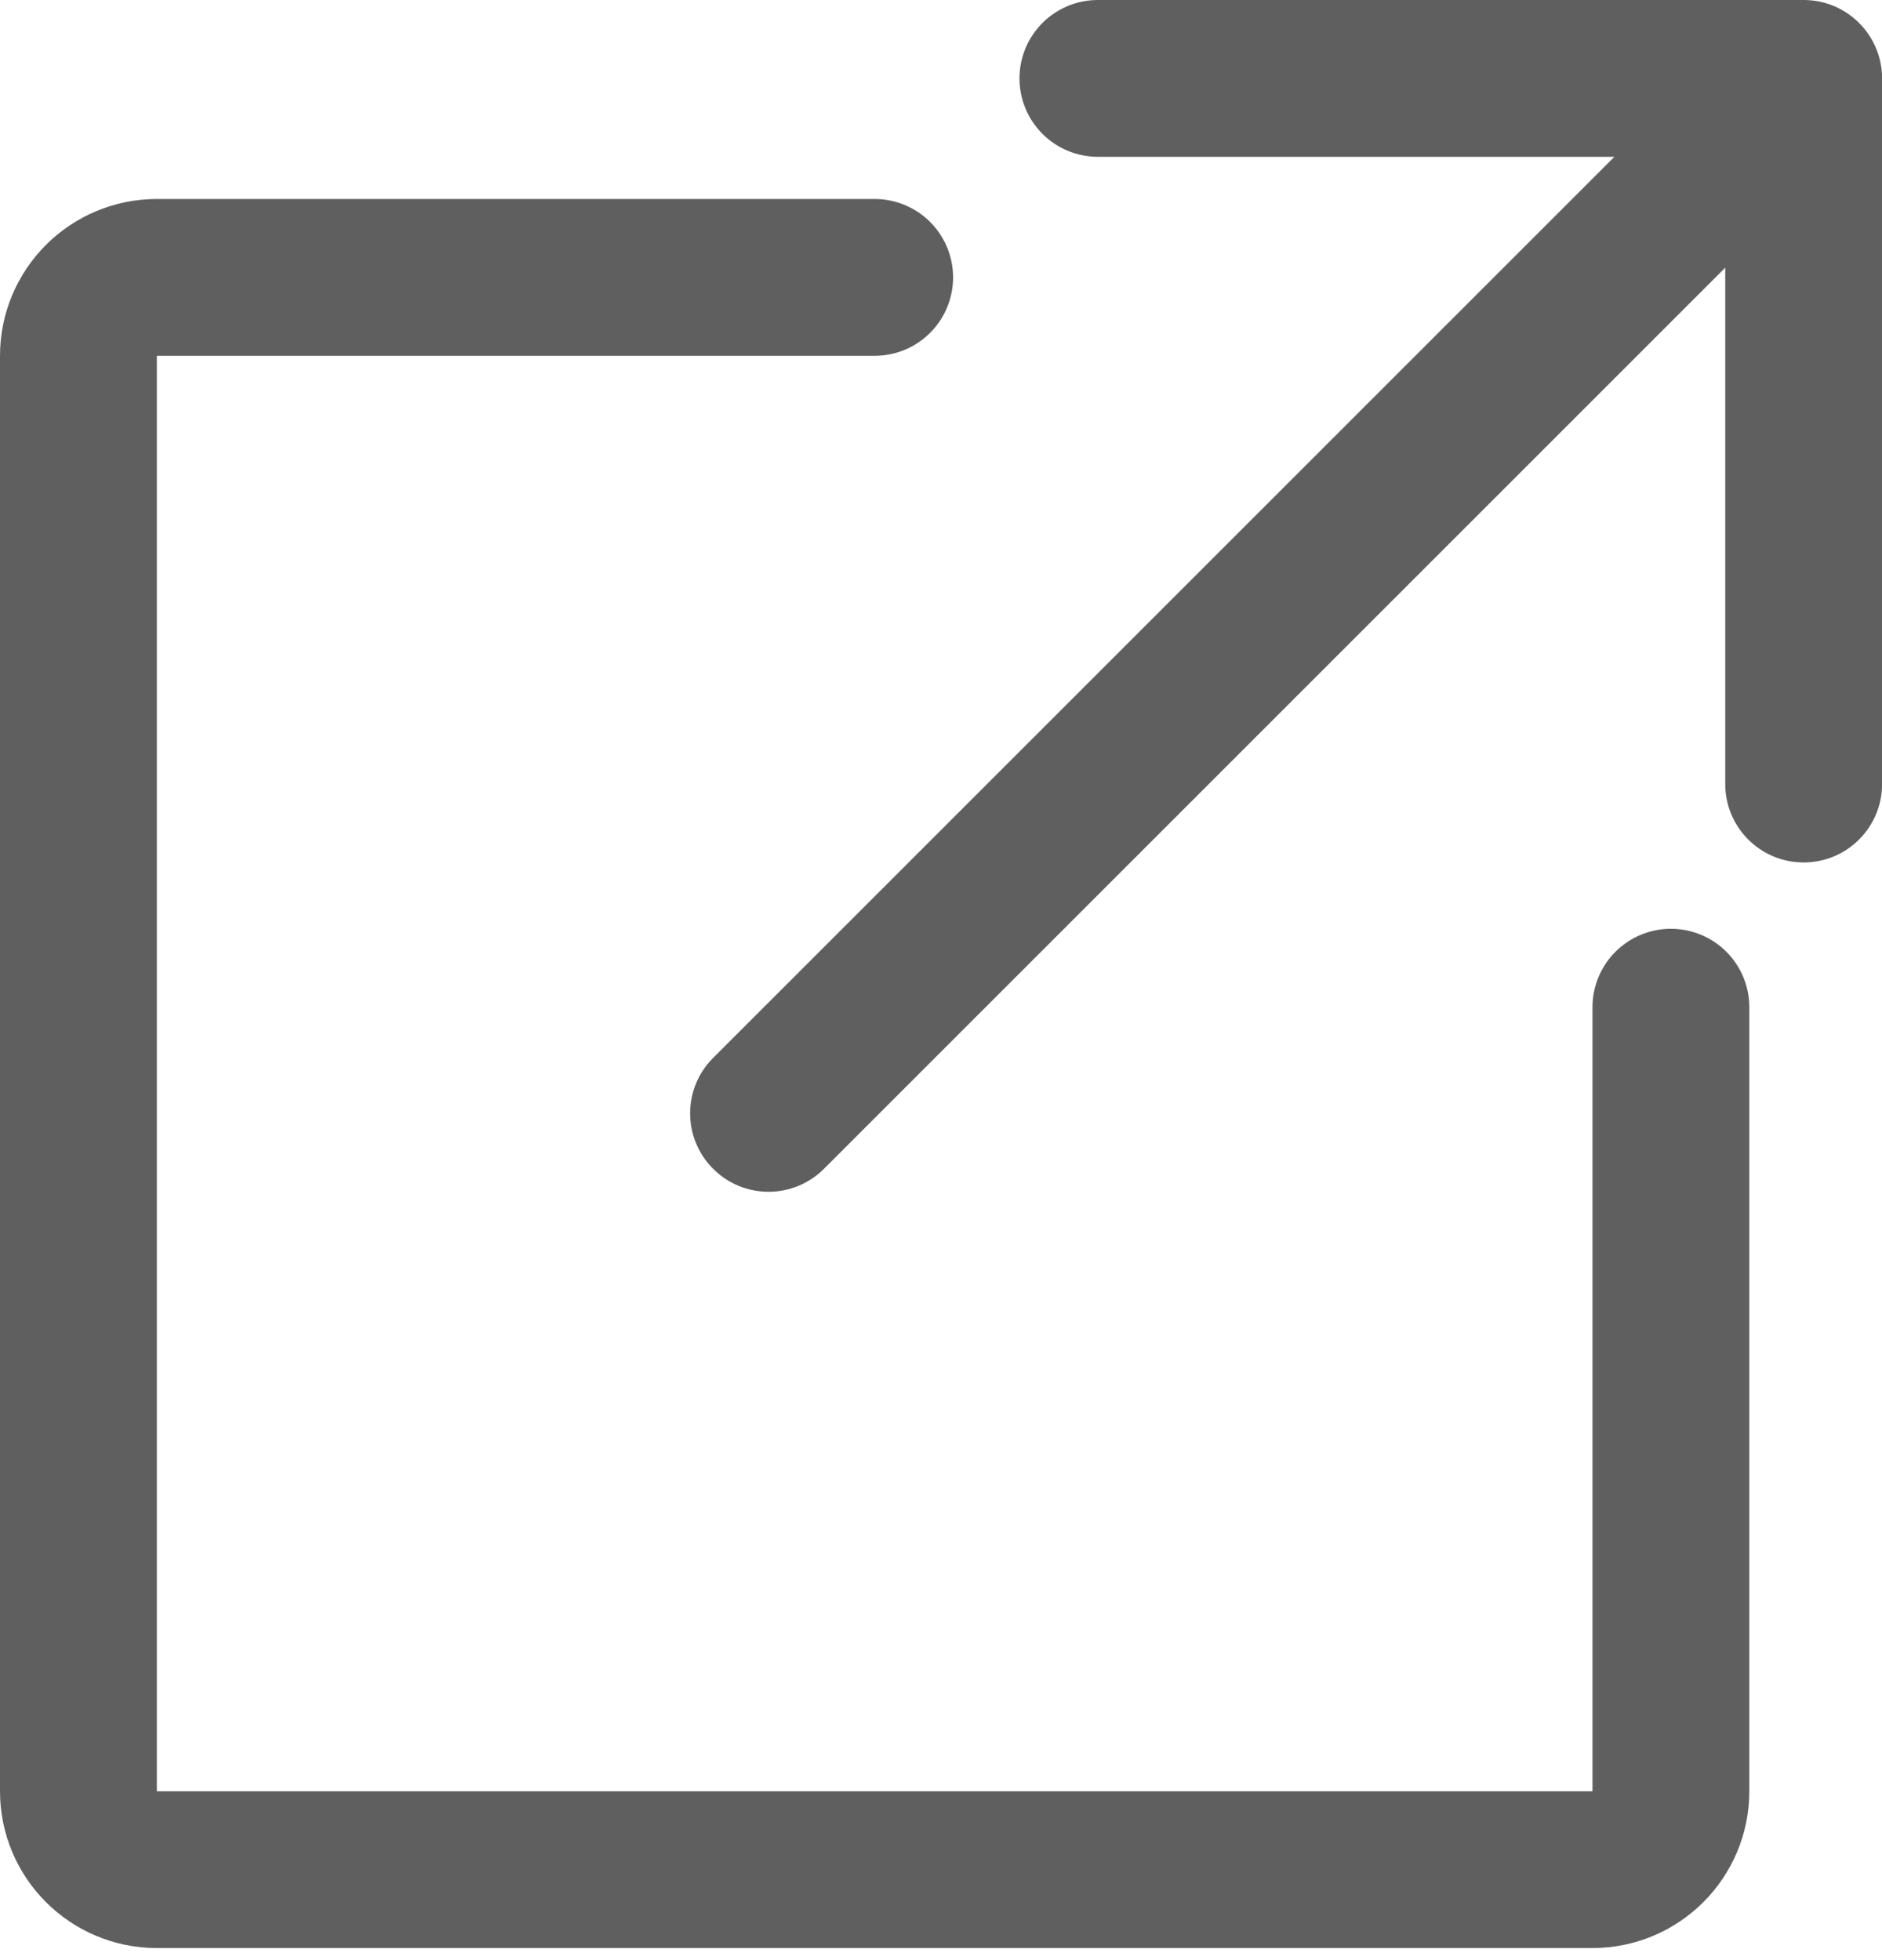 <svg width="24" height="25" viewBox="0 0 24 25" fill="none" xmlns="http://www.w3.org/2000/svg">
<path d="M11.154 3.538H2C1.448 3.538 1 3.986 1 4.538V22.846C1 23.398 1.448 23.846 2 23.846H20.308C20.86 23.846 21.308 23.398 21.308 22.846V12.846" stroke="#5F5F5F" stroke-width="2" stroke-linecap="round"/>
<path d="M9.094 13.493C8.703 13.883 8.703 14.517 9.094 14.907C9.484 15.298 10.117 15.298 10.508 14.907L9.094 13.493ZM24.001 1C24.001 0.448 23.553 -4.80153e-05 23.001 -4.82915e-05L14.001 -4.787e-05C13.448 -4.82305e-05 13.001 0.448 13.001 1C13.001 1.552 13.448 2 14.001 2H22.001L22.001 10C22.001 10.552 22.448 11 23.001 11C23.553 11 24.001 10.552 24.001 10L24.001 1ZM9.801 14.2L10.508 14.907L23.708 1.707L23.001 1L22.294 0.293L9.094 13.493L9.801 14.2Z" fill="#5F5F5F"/>
</svg>

